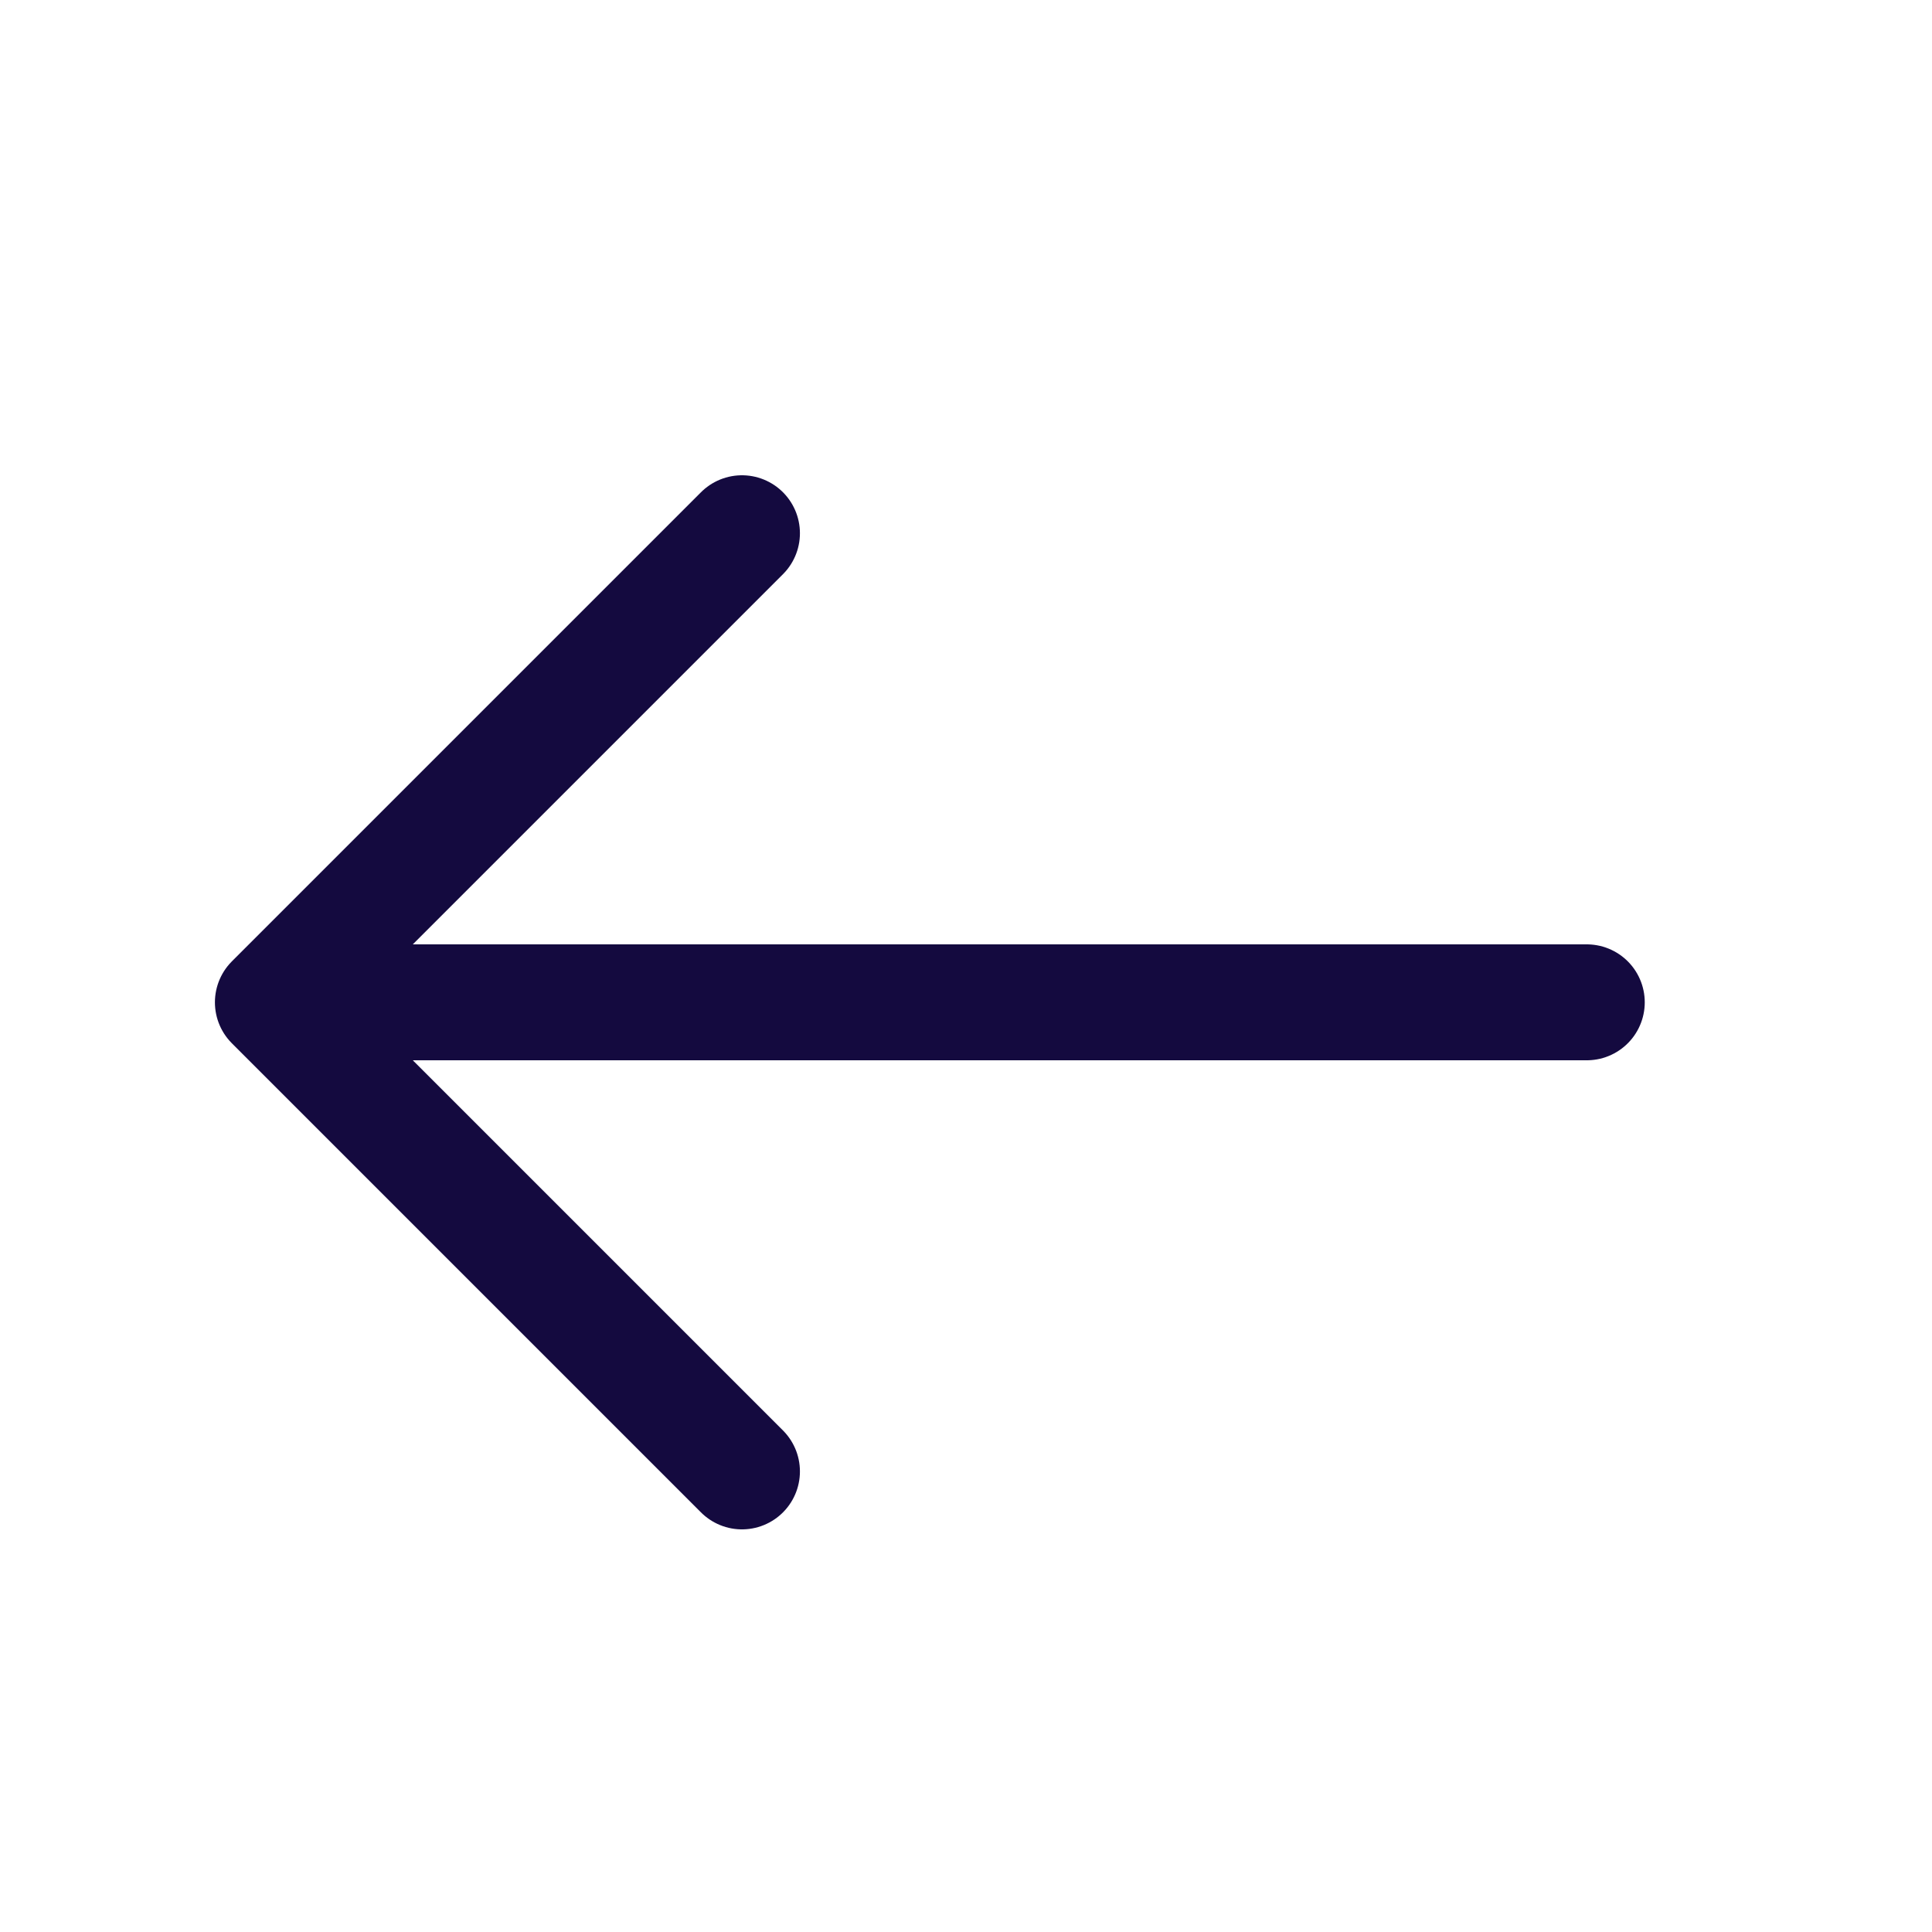 <svg width="25" height="25" fill="none" xmlns="http://www.w3.org/2000/svg"><path d="m9.601 19.04-6.07-6.07 6.07-6.07m10.932 6.07H3.703" stroke="#140A3F" stroke-width="1.5" stroke-miterlimit="10" stroke-linecap="round" stroke-linejoin="round"/></svg>